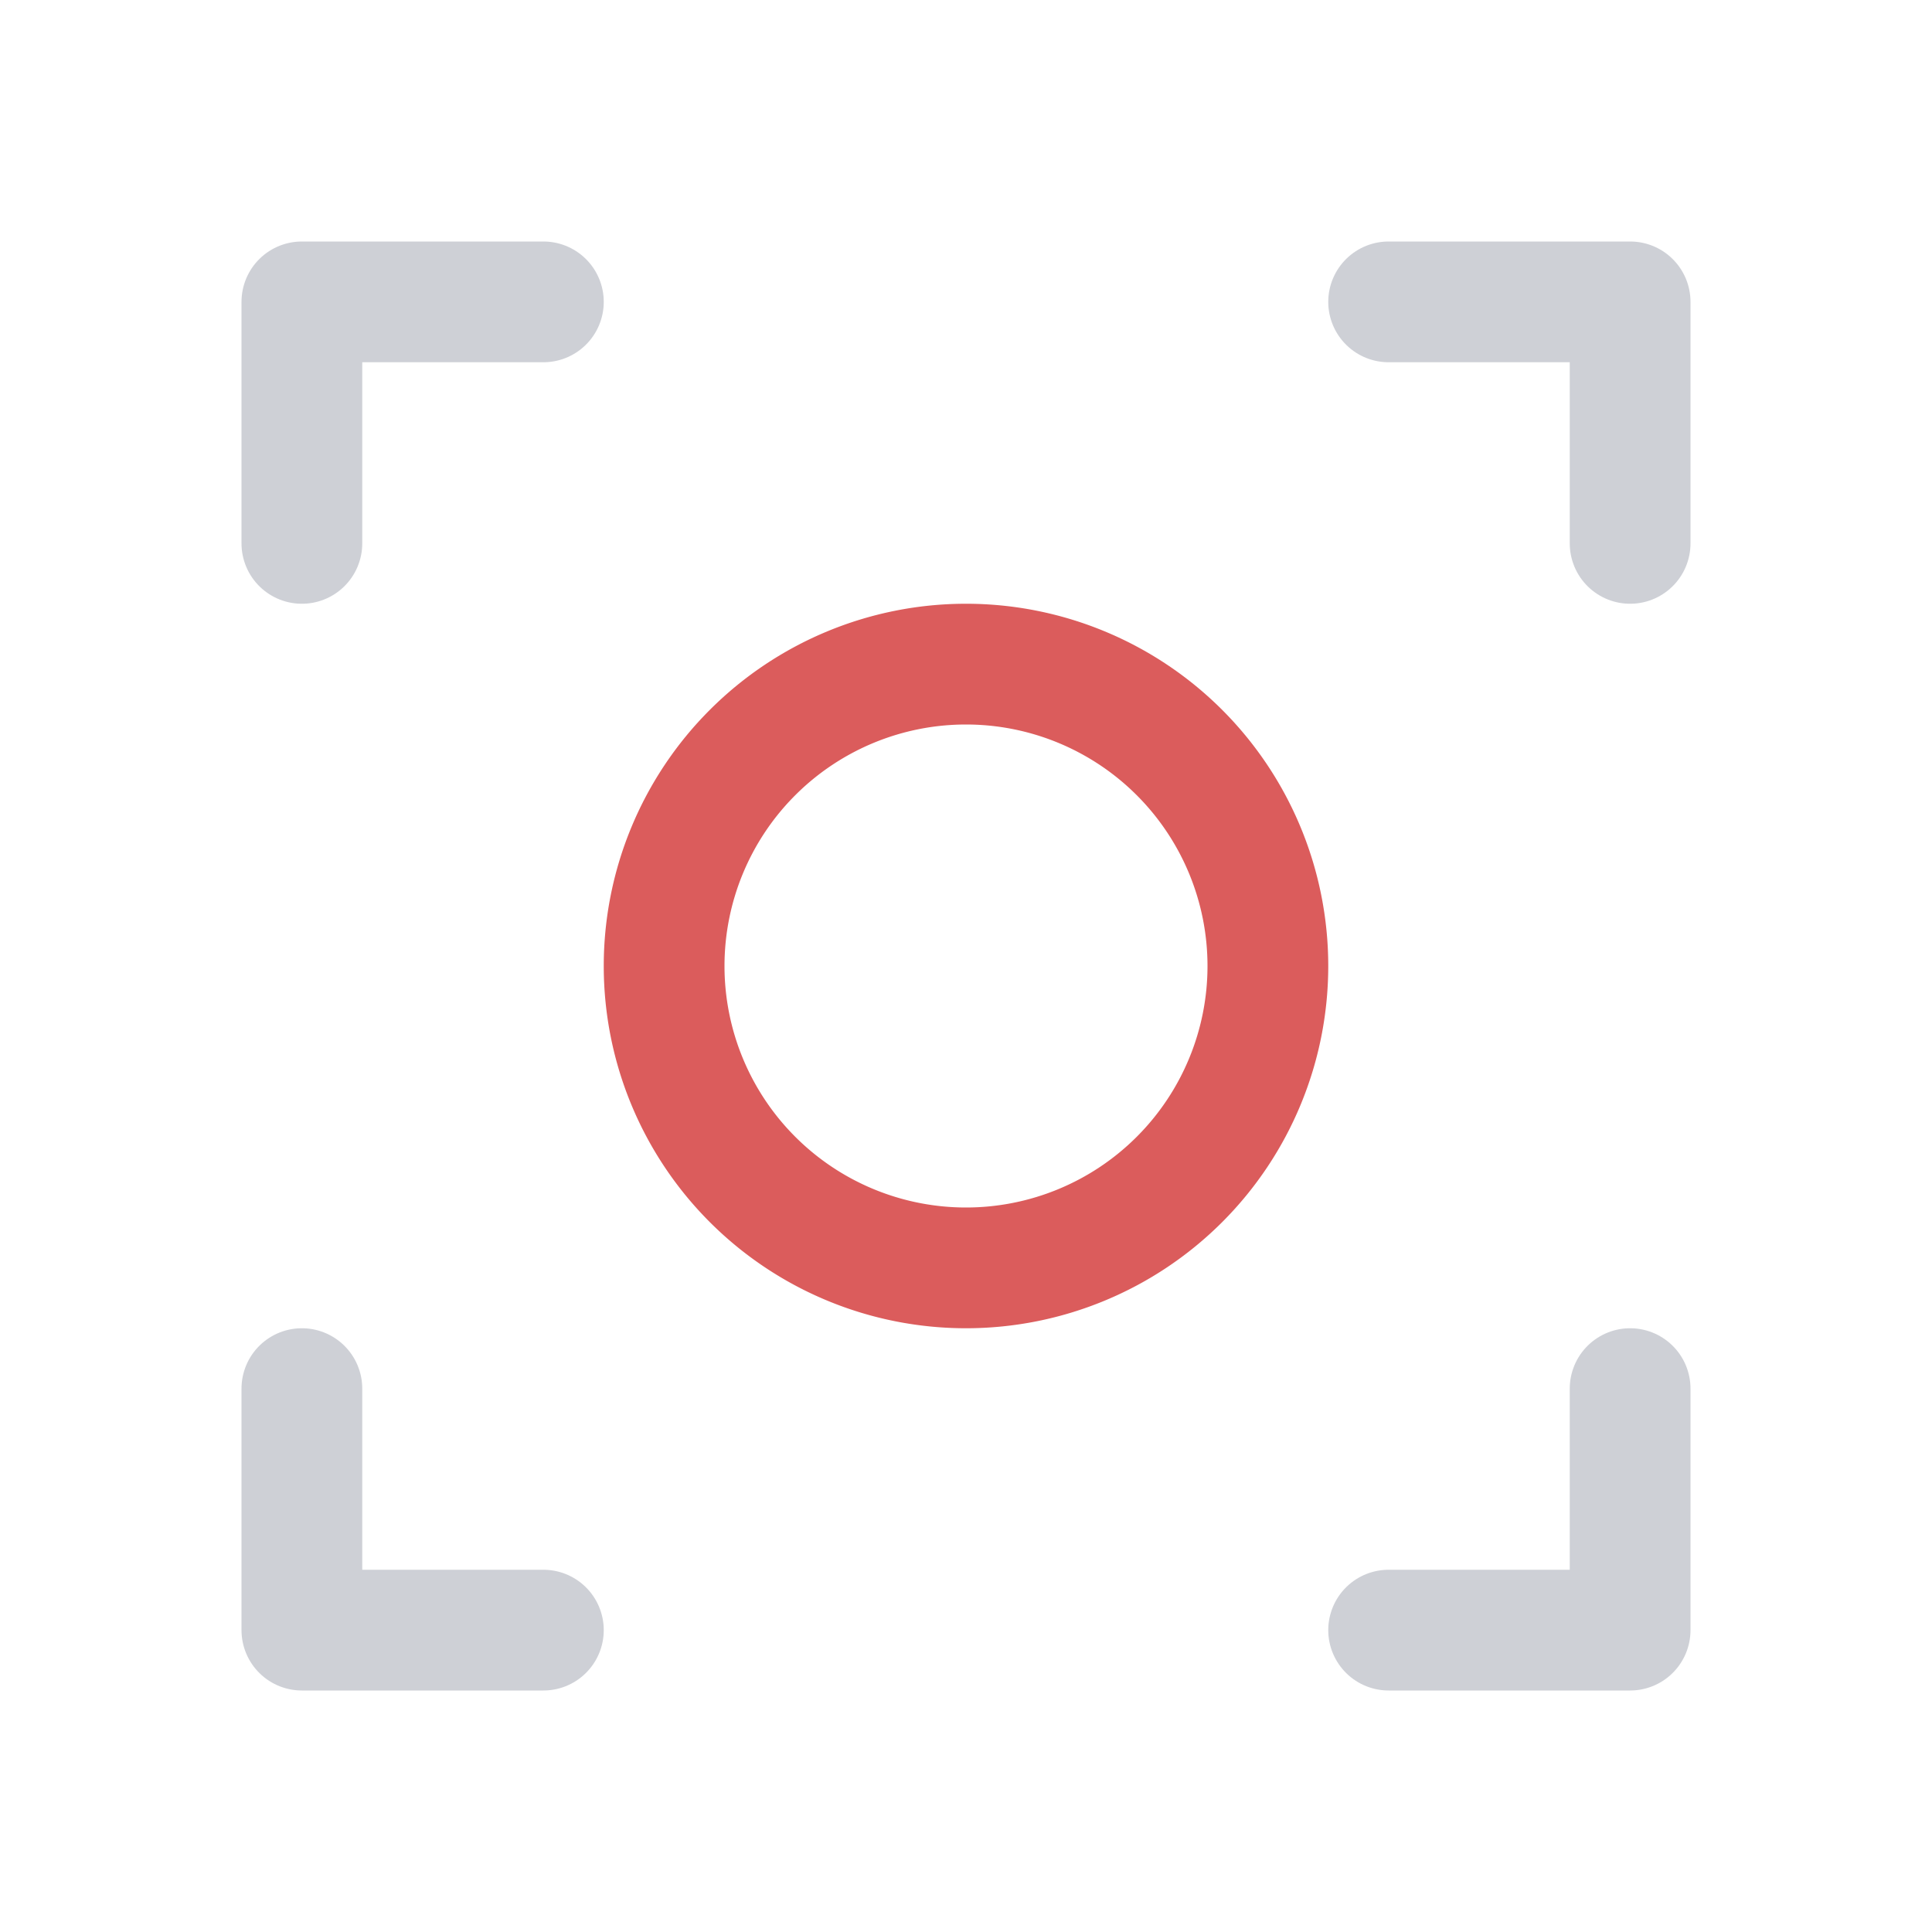 <!-- Copyright © 2000–2024 JetBrains s.r.o. -->
<svg width="16" height="16" viewBox="0 0 16 16" xmlns="http://www.w3.org/2000/svg">
  <path fill="none" stroke="#CED0D6" stroke-linecap="round" stroke-linejoin="round" d="M11.5 2.5h2v2m-9-2h-2v2m0 7v2h2m7 0h2v-2"/>
  <path fill="none" stroke="#DB5C5C" stroke-linecap="round" stroke-linejoin="round" d="M8 10.5a2.5 2.5 0 1 0 0-5 2.5 2.5 0 0 0 0 5"/>
</svg>
